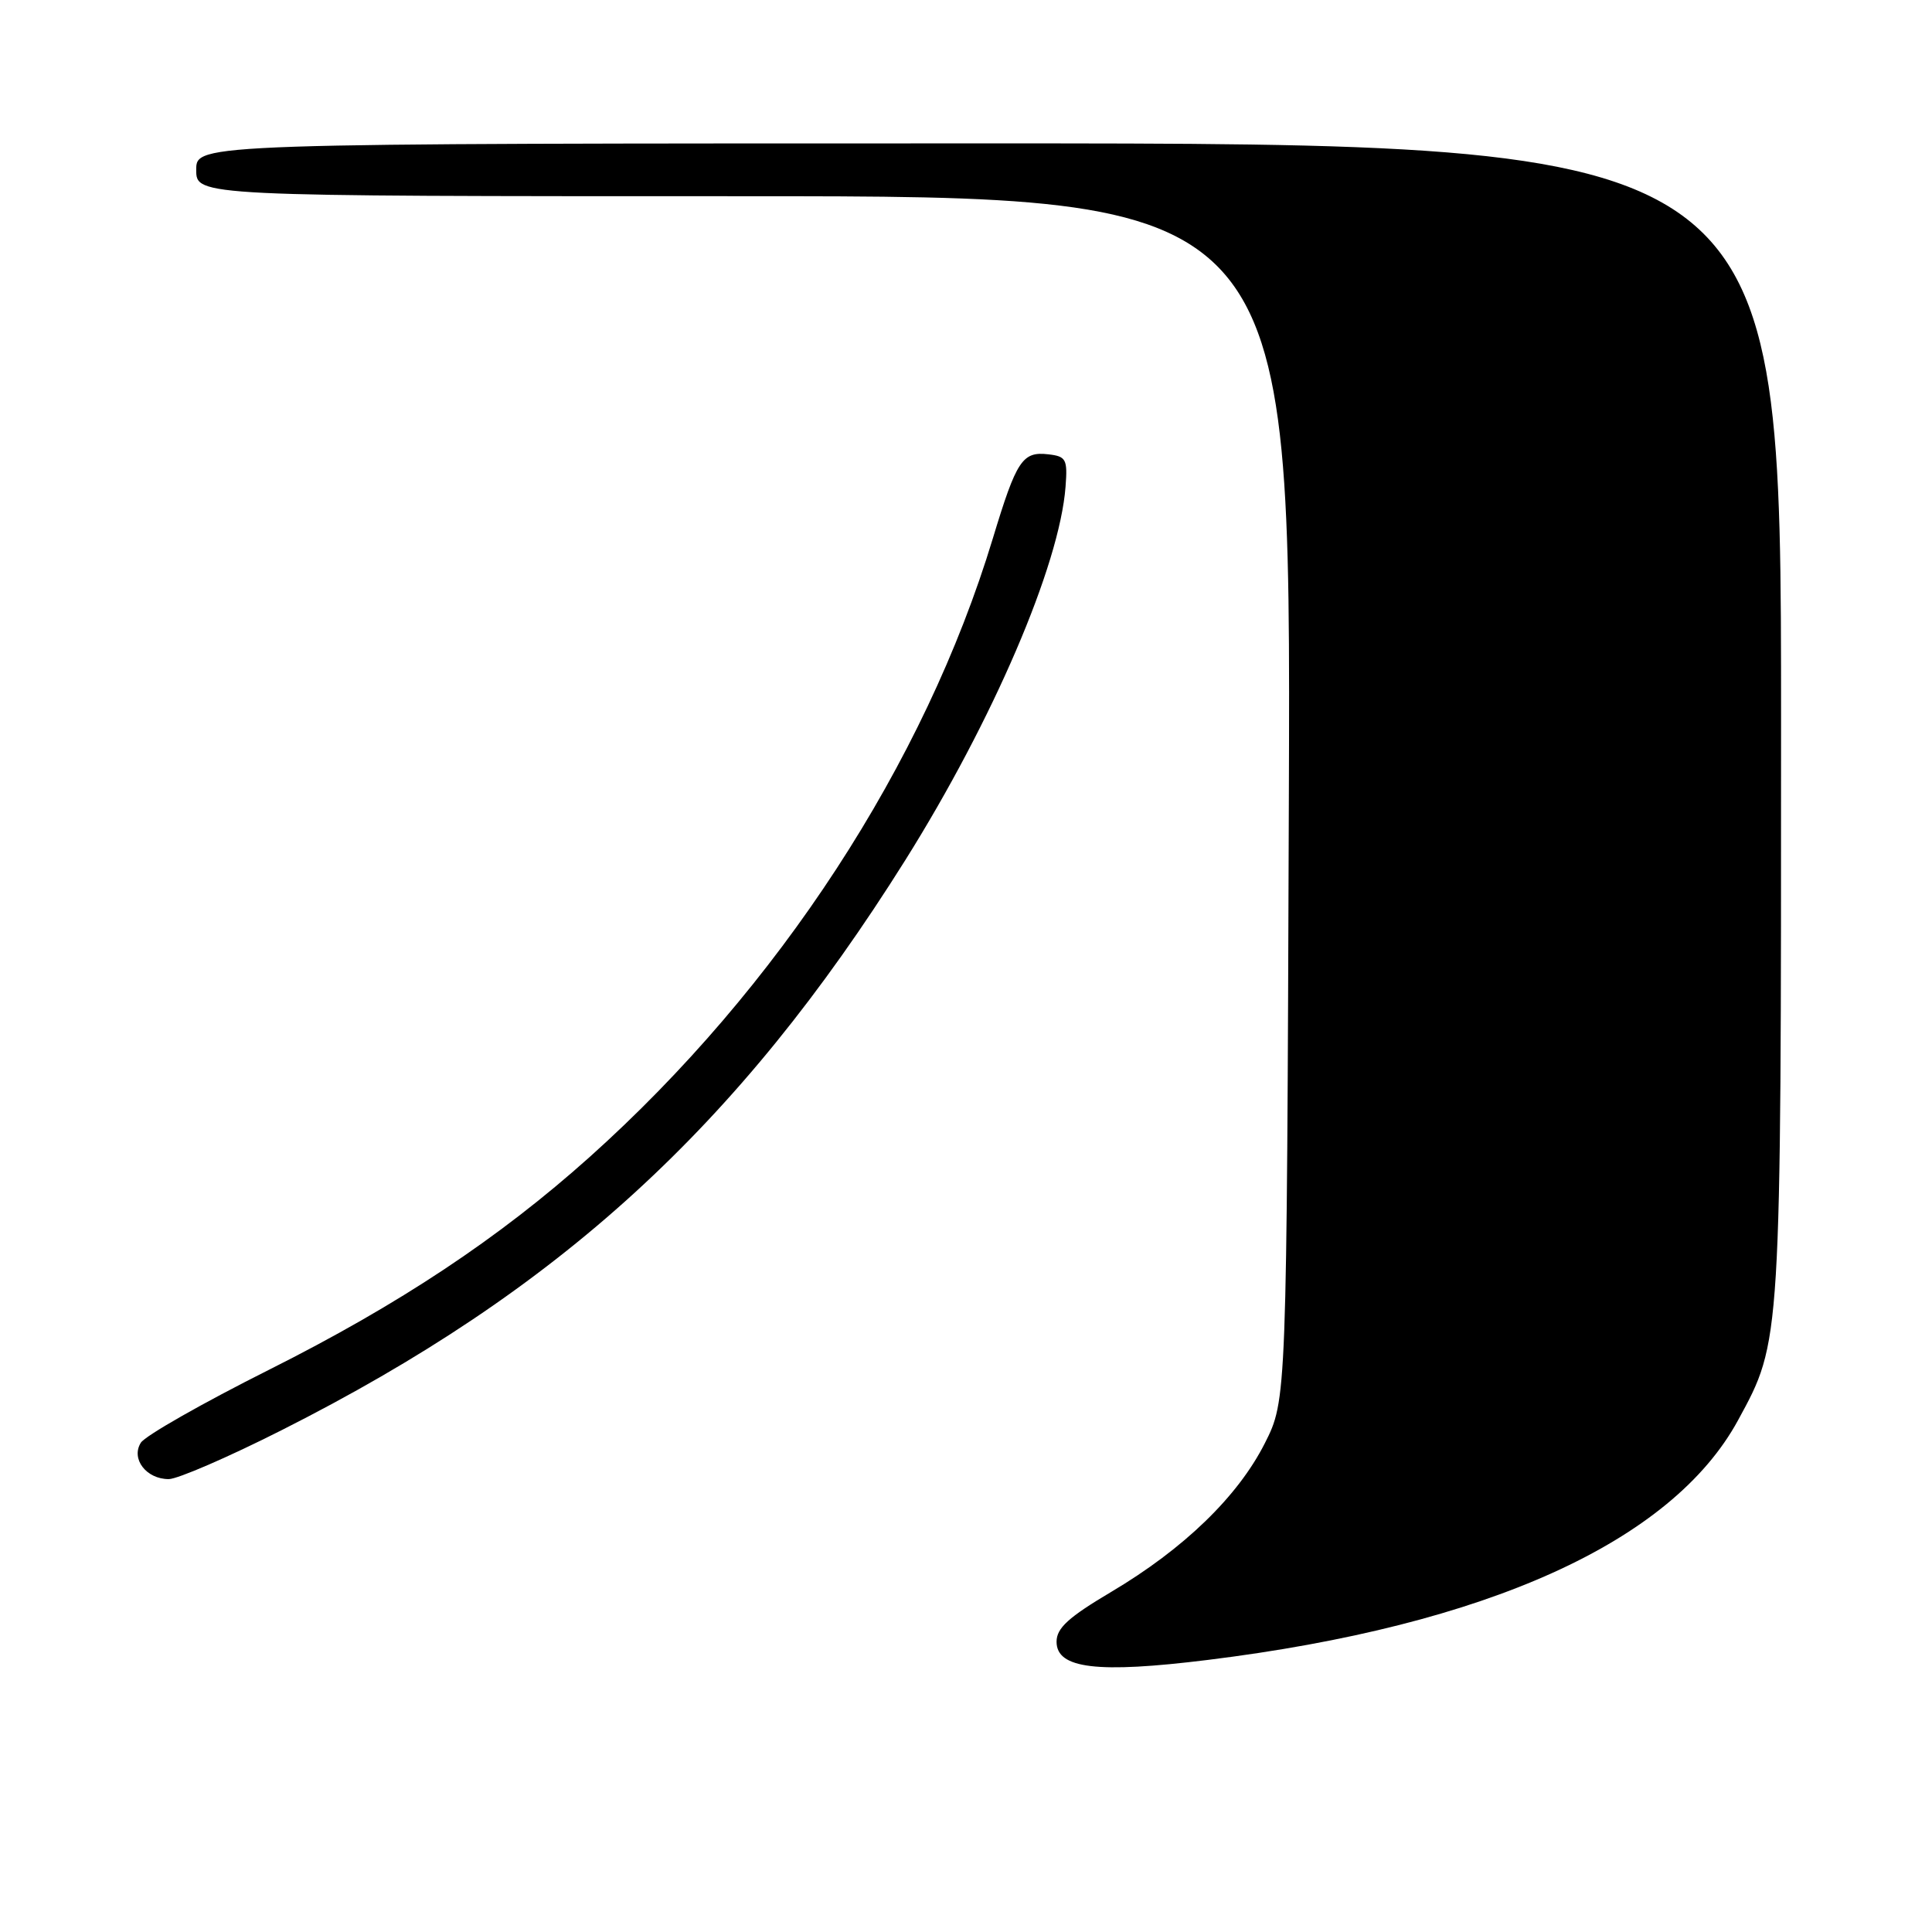<?xml version="1.0" encoding="UTF-8" standalone="no"?>
<!DOCTYPE svg PUBLIC "-//W3C//DTD SVG 1.1//EN" "http://www.w3.org/Graphics/SVG/1.1/DTD/svg11.dtd" >
<svg xmlns="http://www.w3.org/2000/svg" xmlns:xlink="http://www.w3.org/1999/xlink" version="1.1" viewBox="0 0 256 256">
 <g >
 <path fill="currentColor"
d=" M 160.03 219.95 C 197.03 215.38 221.53 204.30 230.30 188.19 C 236.04 177.64 236.00 178.35 236.00 95.29 C 236.00 19.00 236.00 19.00 131.00 19.00 C 26.00 19.00 26.00 19.00 26.00 22.50 C 26.00 26.00 26.00 26.00 98.53 26.00 C 171.06 26.00 171.06 26.00 170.78 105.75 C 170.50 185.50 170.50 185.50 167.58 191.27 C 164.00 198.32 156.87 205.22 147.25 210.93 C 141.58 214.29 140.00 215.73 140.00 217.54 C 140.00 221.11 145.40 221.76 160.03 219.95 Z  M 37.31 189.51 C 74.09 170.95 97.80 149.28 119.94 114.00 C 131.57 95.45 140.40 74.91 141.19 64.50 C 141.47 60.85 141.27 60.47 138.91 60.20 C 135.47 59.80 134.70 60.97 131.56 71.33 C 122.51 101.21 103.17 130.88 78.12 153.32 C 66.10 164.08 52.89 172.85 35.65 181.50 C 26.88 185.90 19.23 190.25 18.66 191.17 C 17.32 193.31 19.39 196.00 22.37 195.99 C 23.54 195.98 30.27 193.07 37.31 189.51 Z "/>
</g>
</svg>